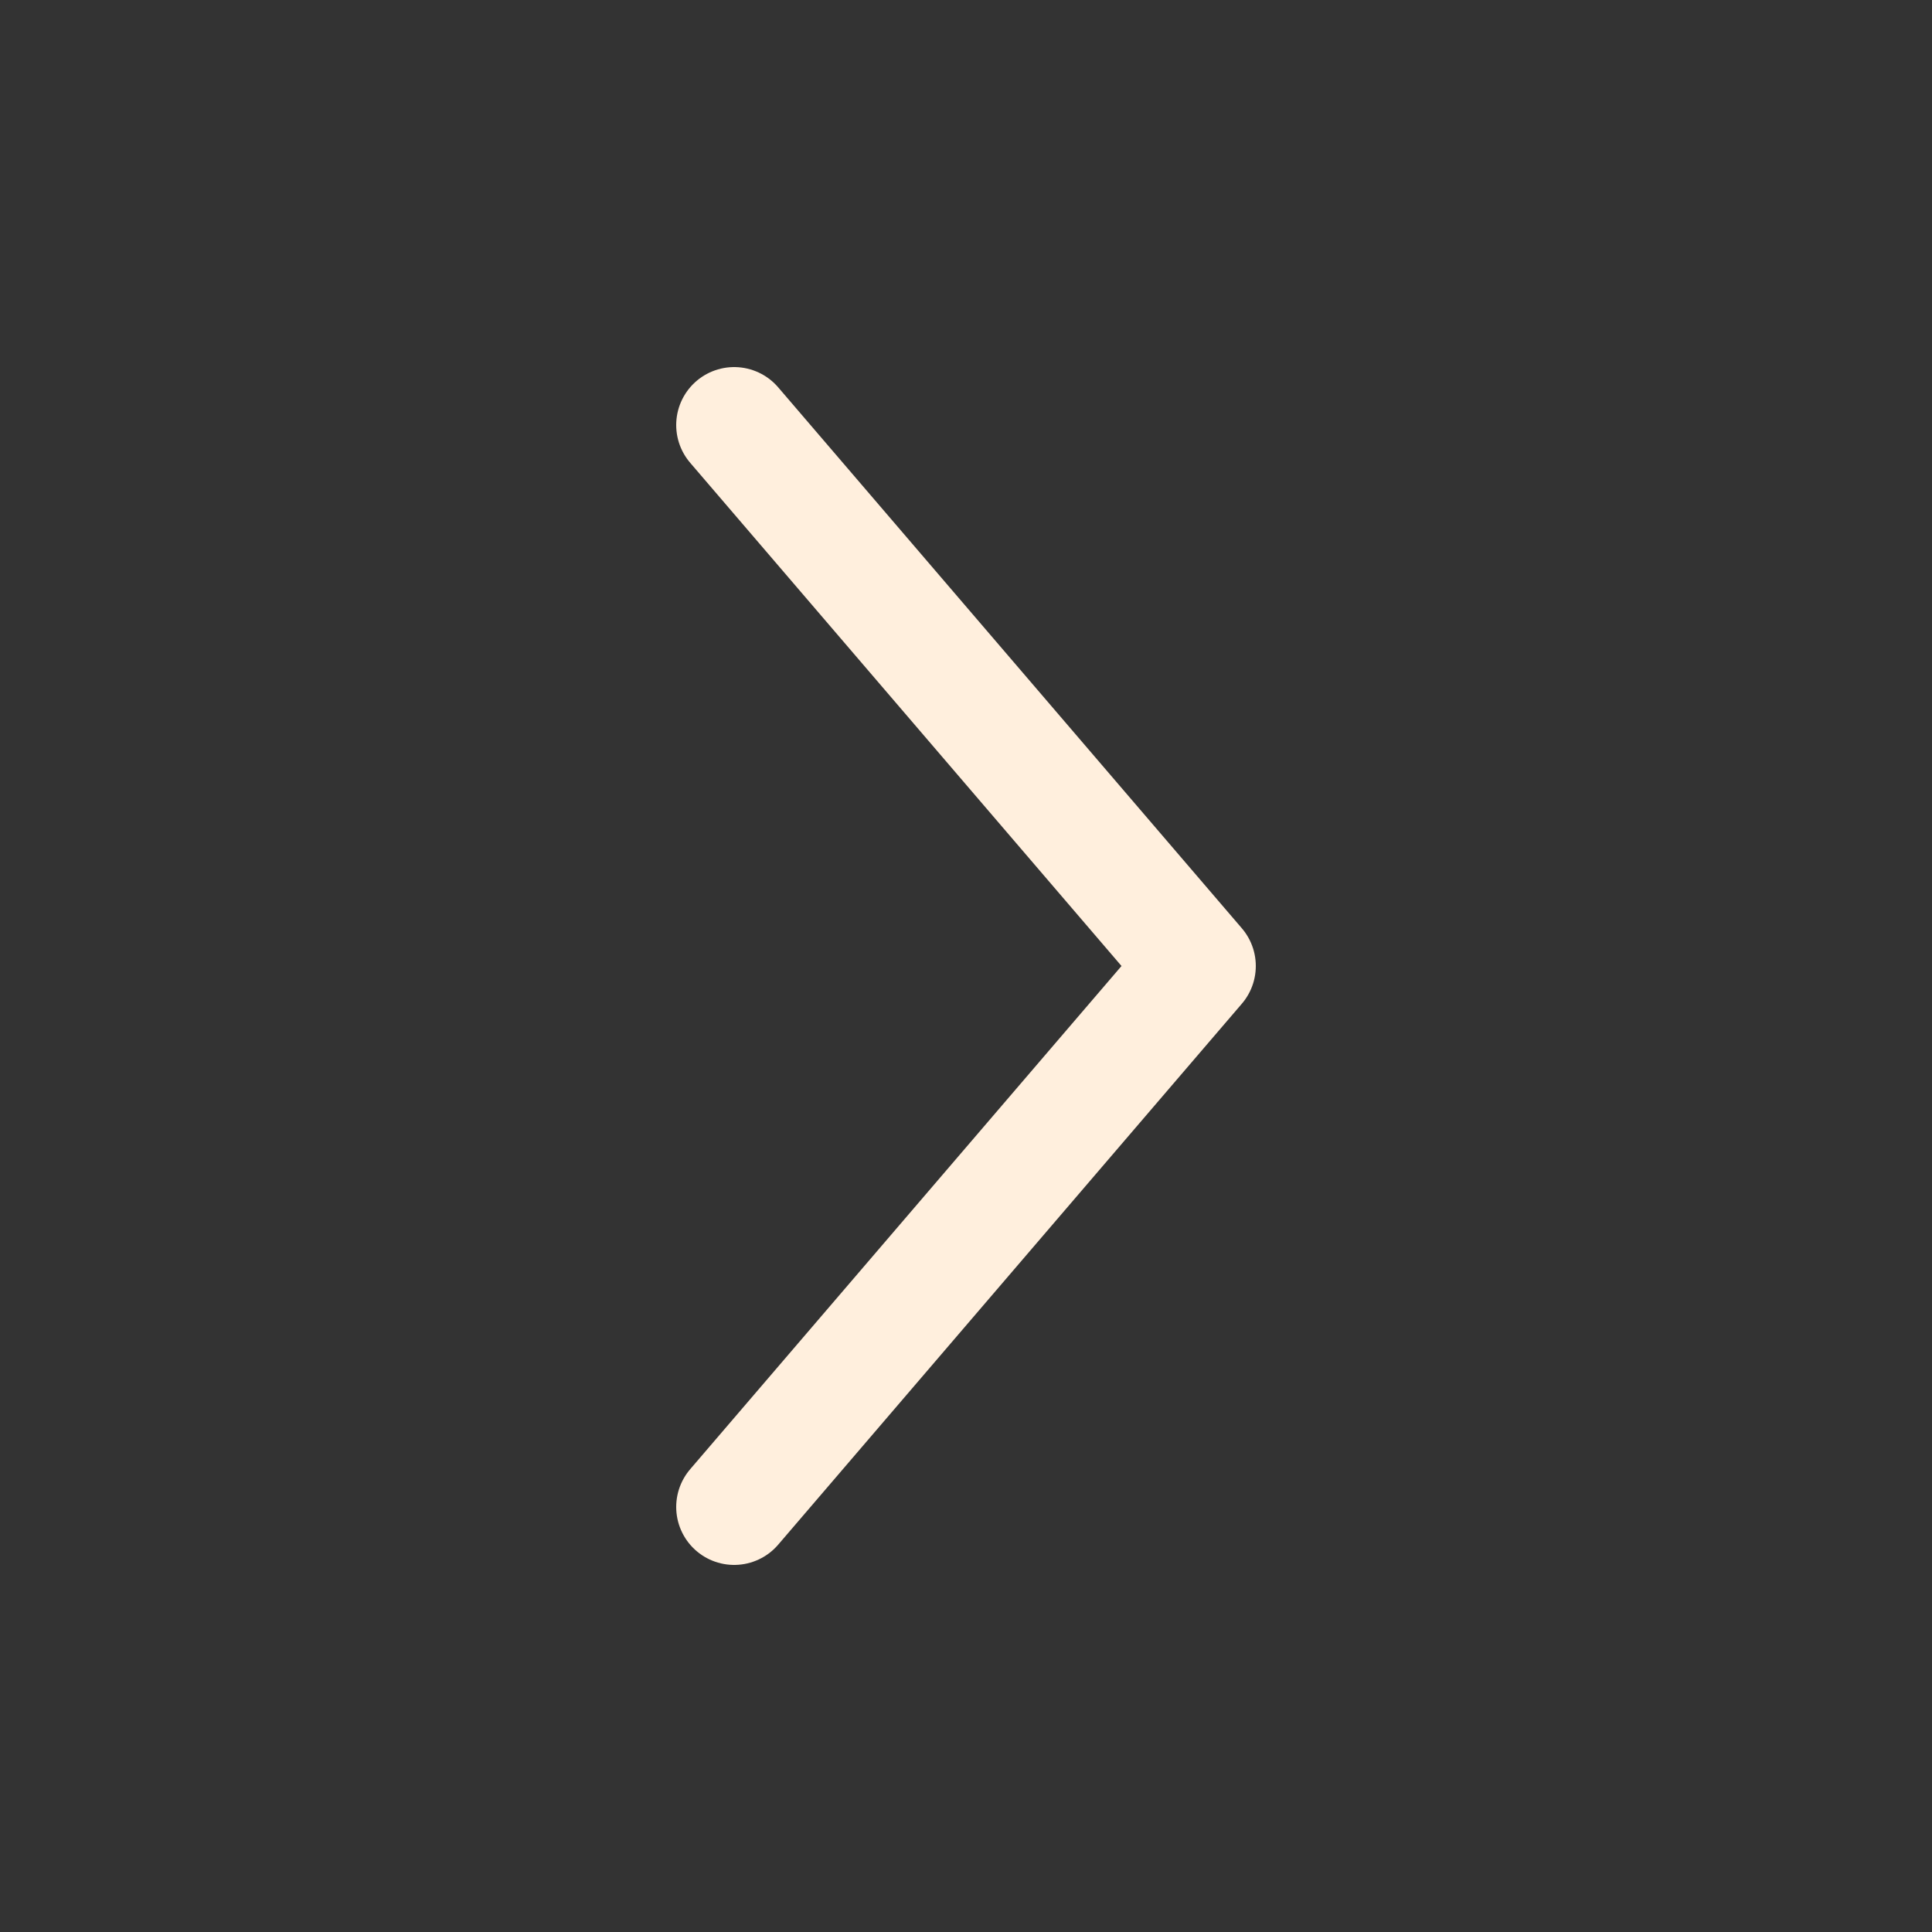 <svg width="25" height="25" viewBox="0 0 25 25" fill="none" xmlns="http://www.w3.org/2000/svg">
<rect x="0" y="0" width="25" height="25" fill="#333333" stroke="none"/>
<path d="M9.5 5.5L15.5 12.5L9.5 19.5" stroke="#FFEFDD" stroke-width="1.5" stroke-linecap="round" stroke-linejoin="round"/>
</svg>
